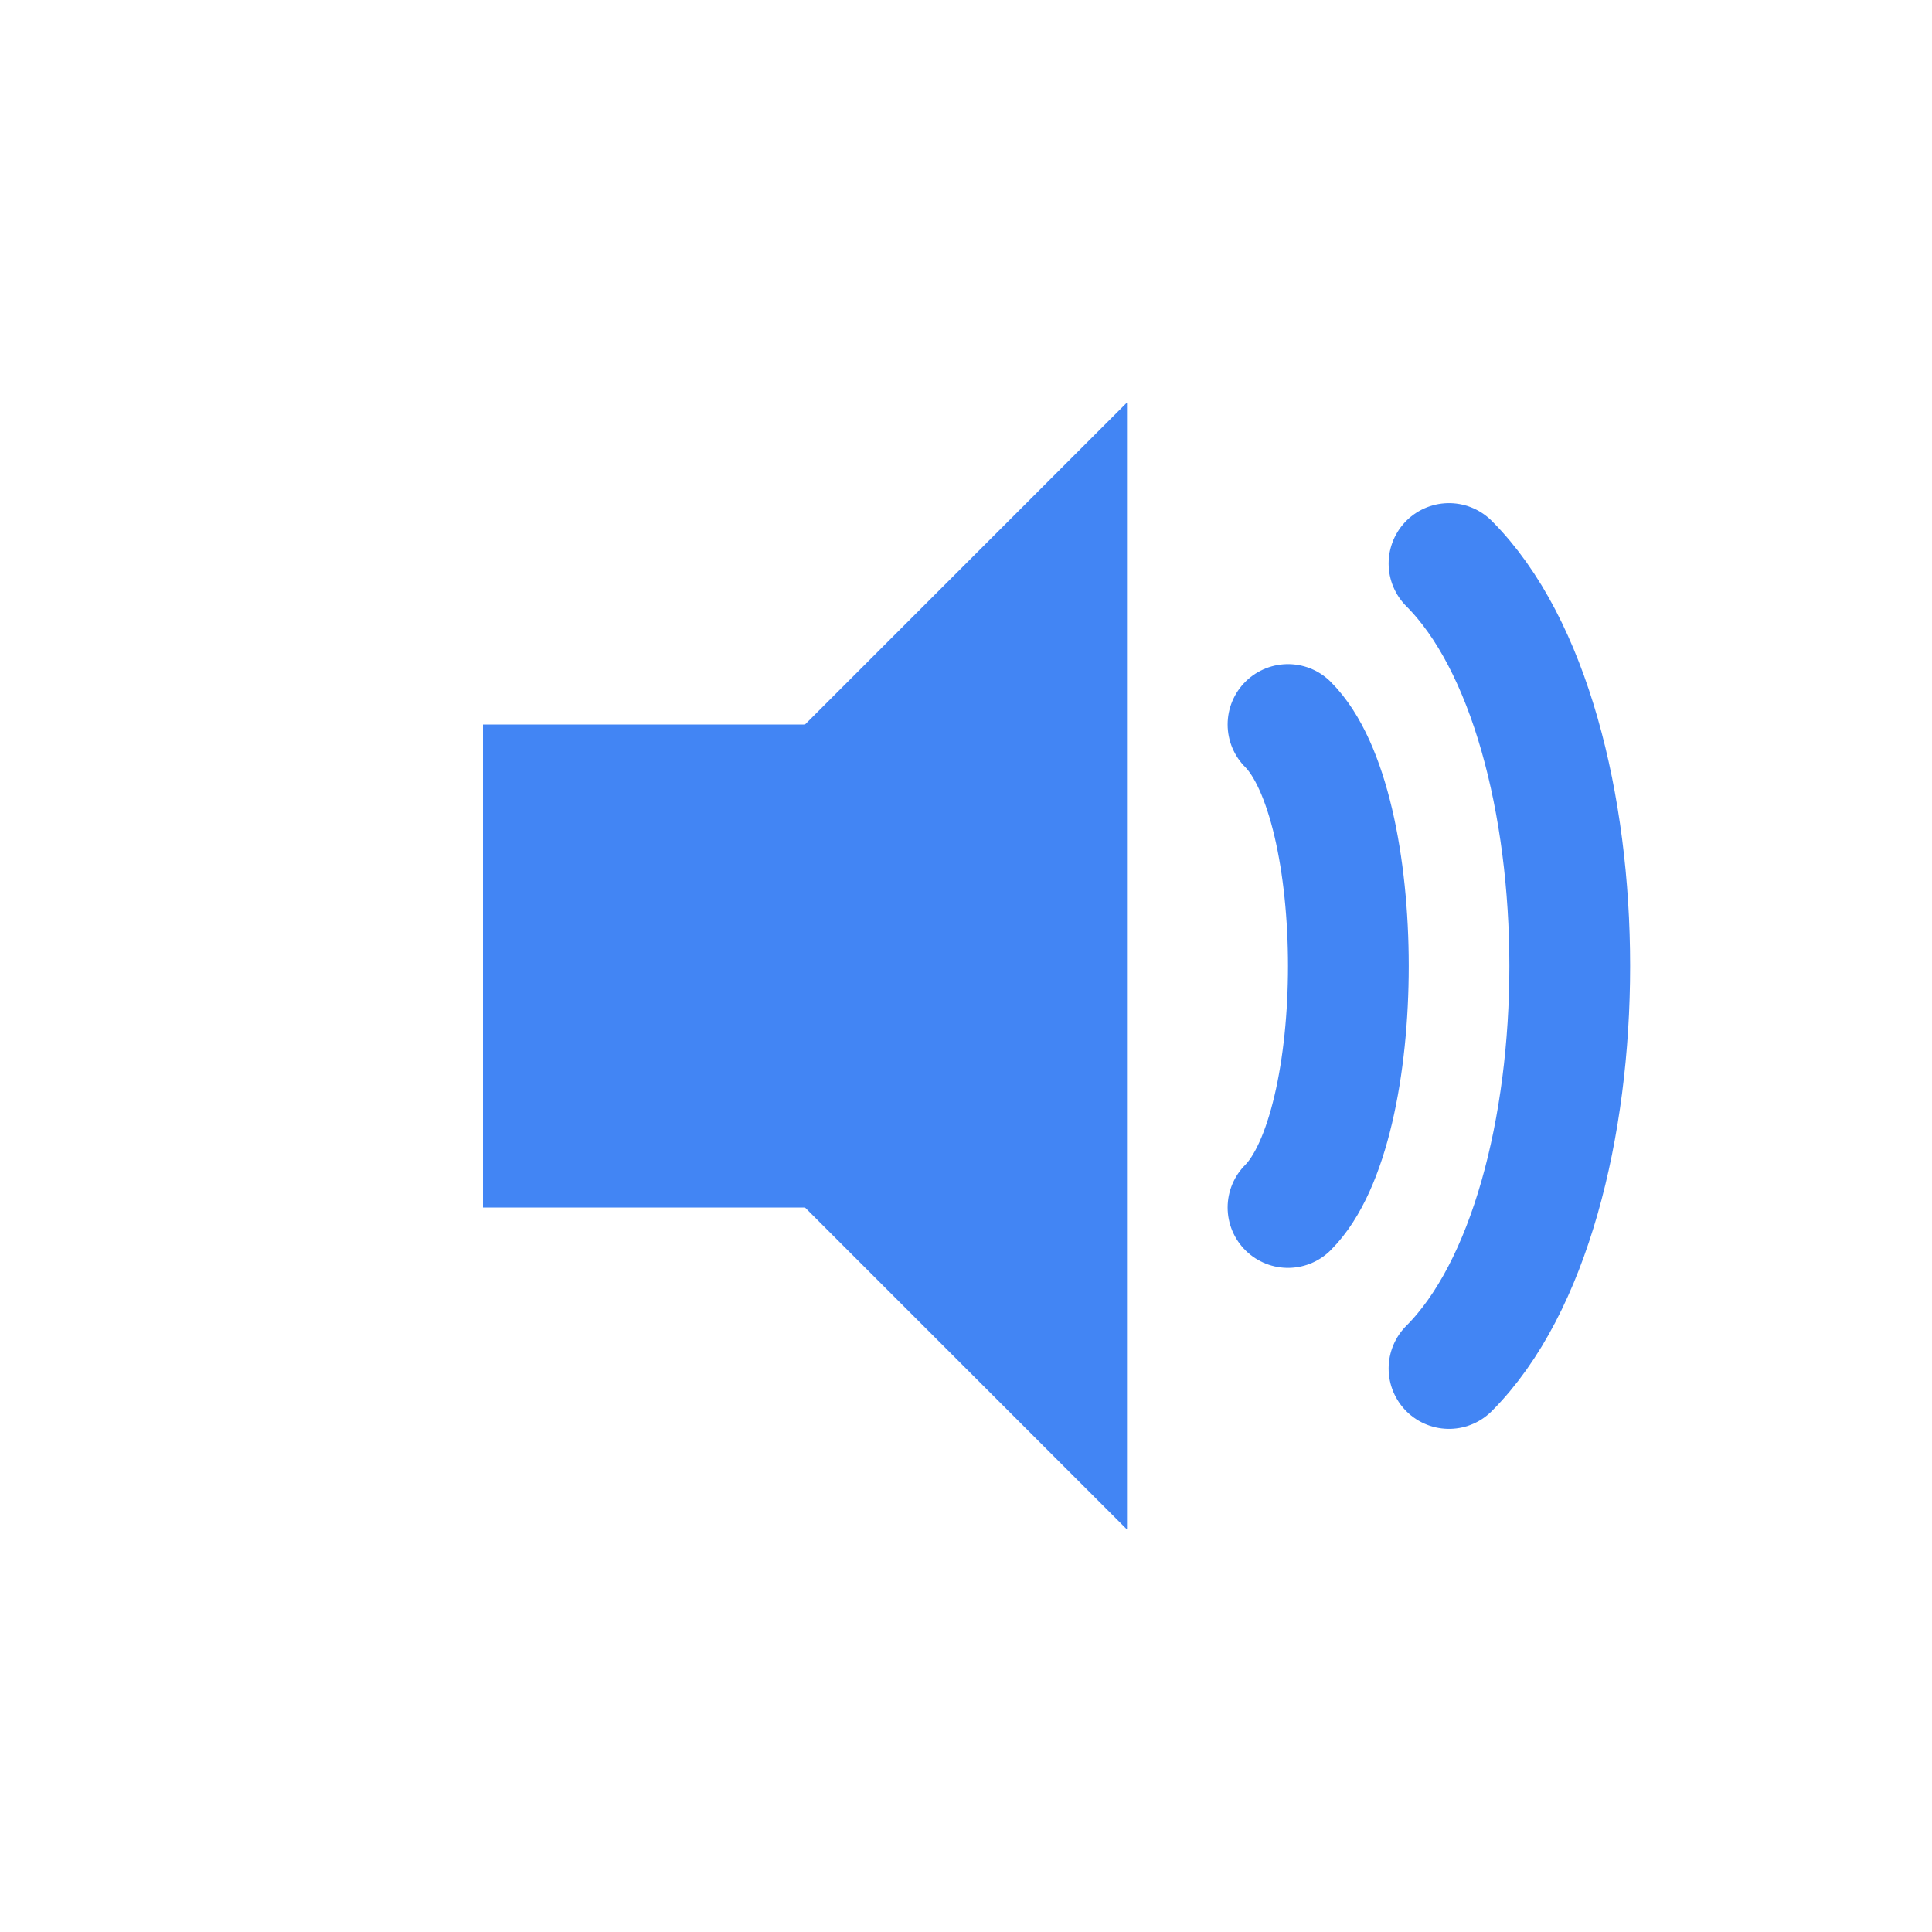 <svg width="48" height="48" viewBox="0 0 48 48" fill="none" xmlns="http://www.w3.org/2000/svg">
  <rect width="48" height="48" fill="none"/>
  <polygon points="12,18 20,18 28,10 28,38 20,30 12,30" fill="#4285F4"/>
  <path d="M32 18C34 20 34 28 32 30" stroke="#4285F4" stroke-width="3" stroke-linecap="round"/>
  <path d="M36 14C40 18 40 30 36 34" stroke="#4285F4" stroke-width="3" stroke-linecap="round"/>
</svg> 